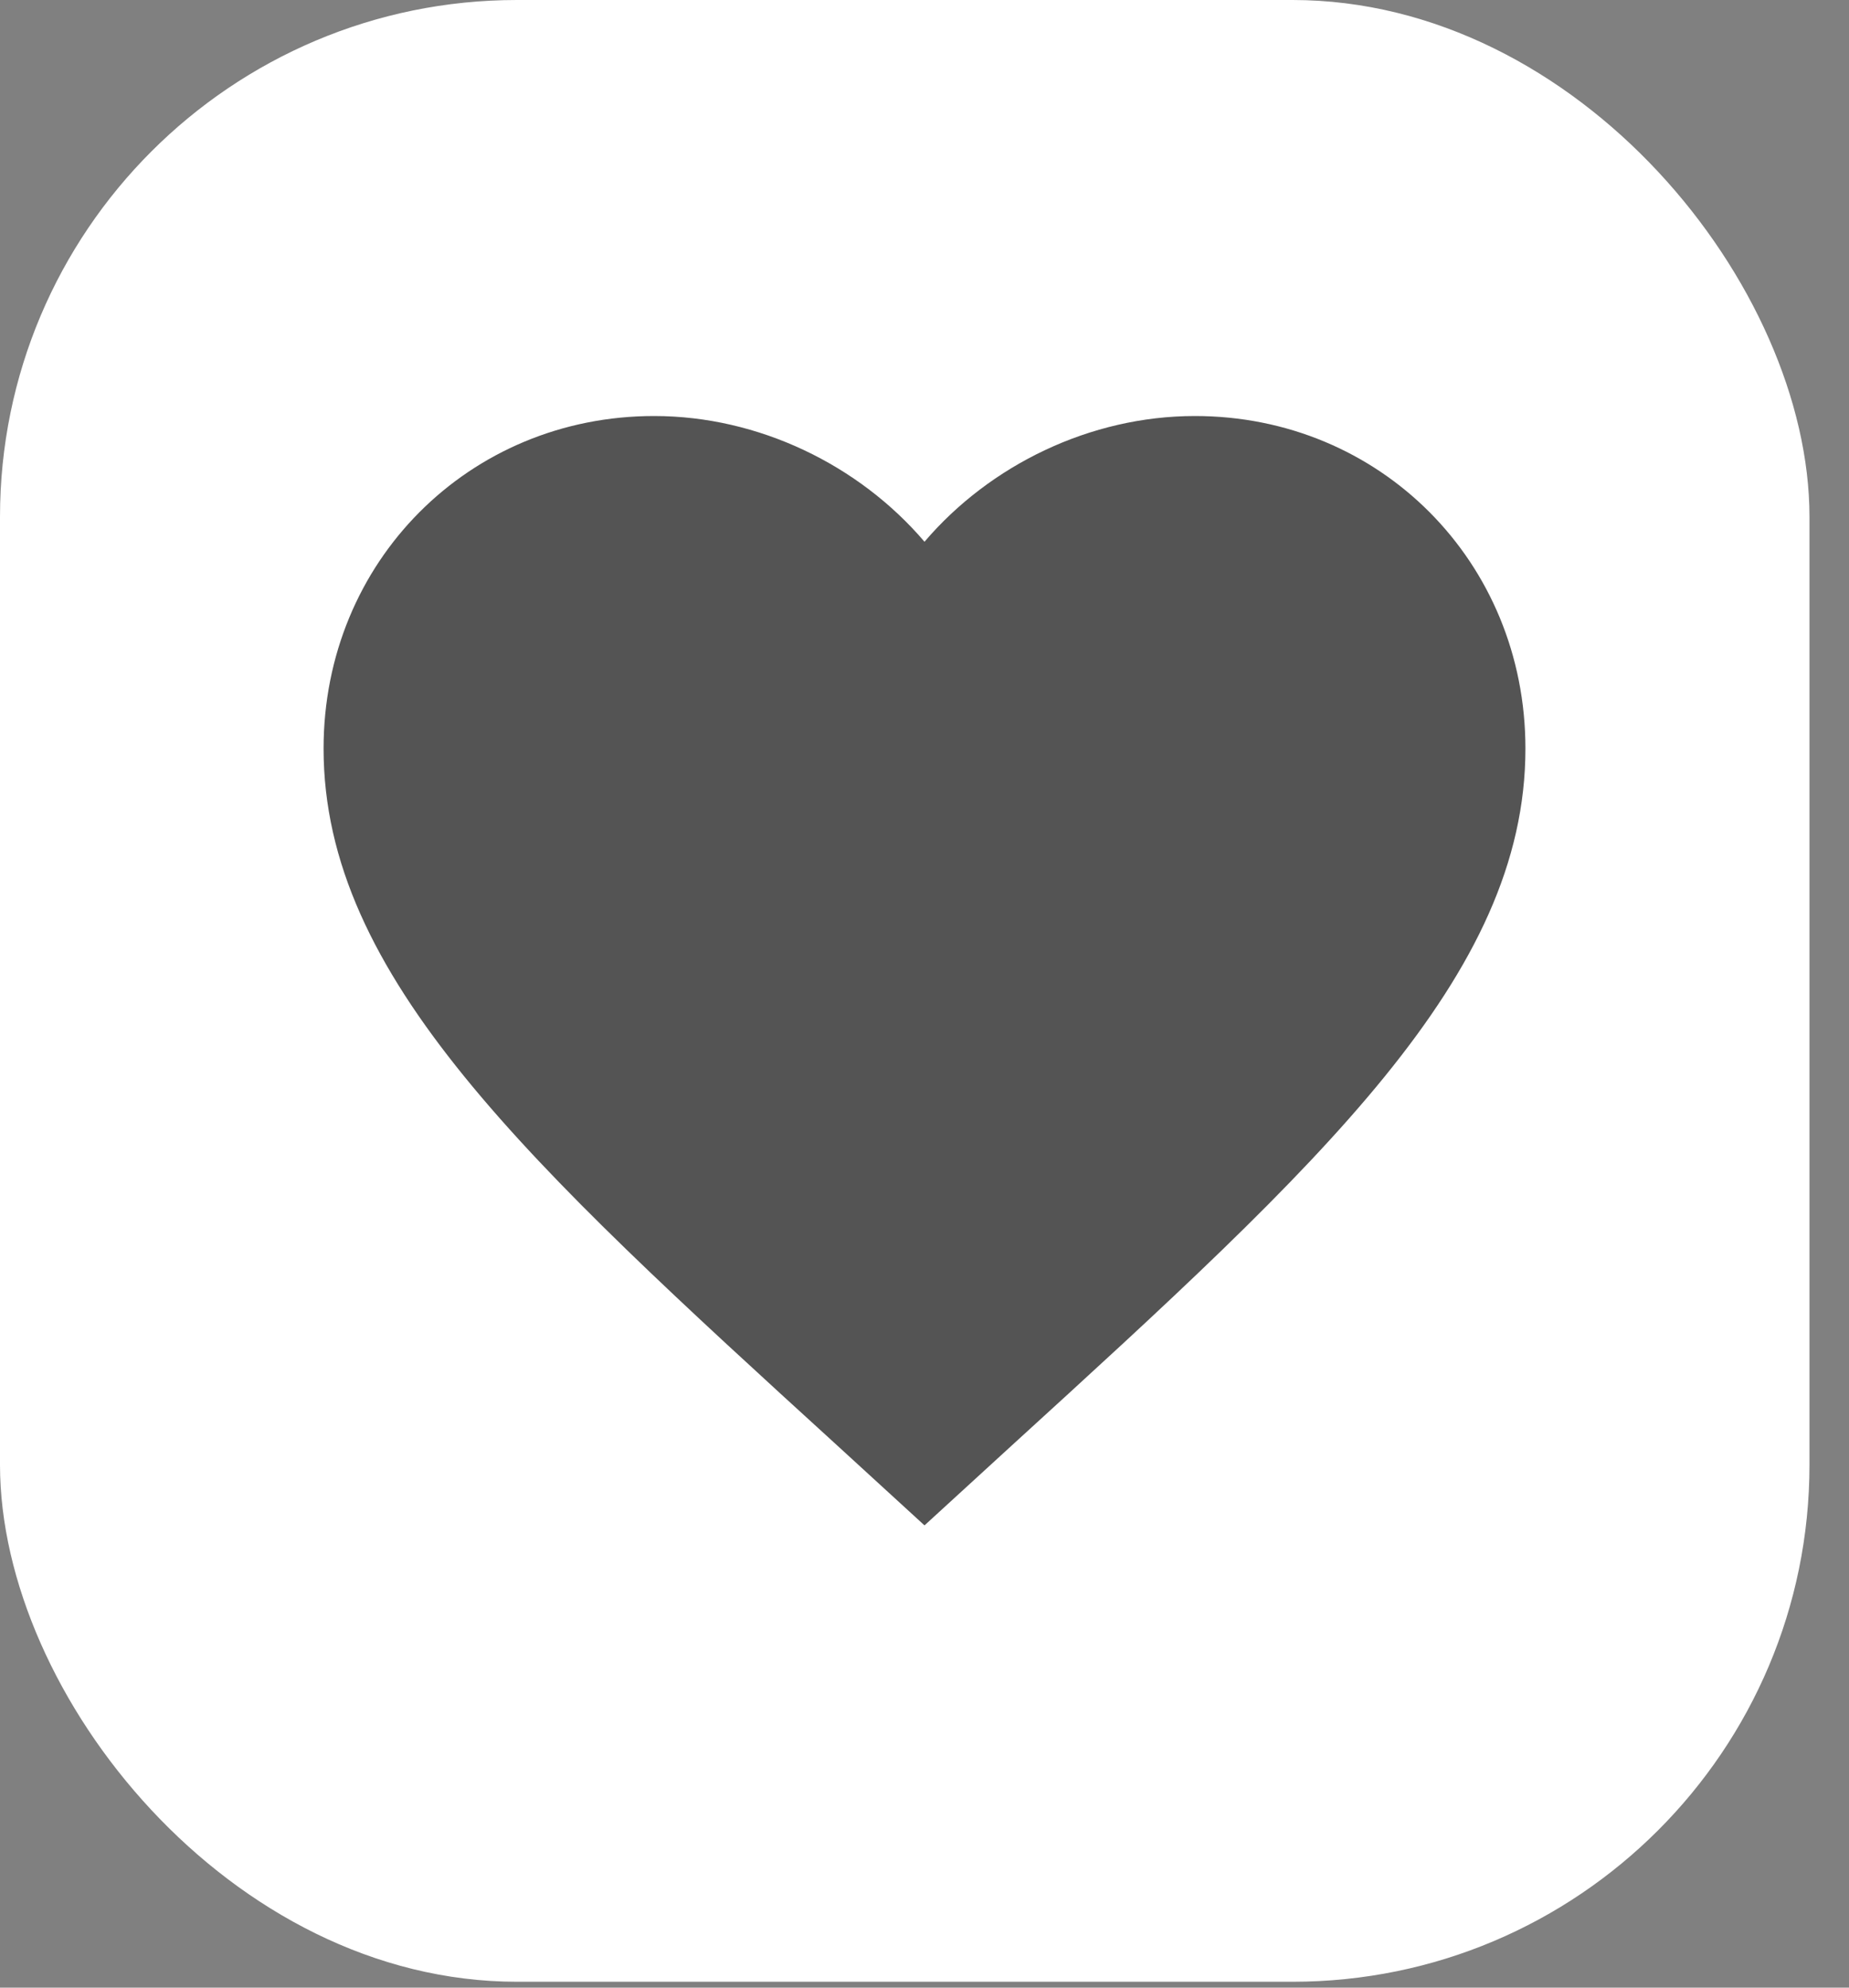<svg width="40" height="43" viewBox="0 0 40 43" fill="none" xmlns="http://www.w3.org/2000/svg">
<rect x="0" y="0" width="40" height="43" fill="#808080" stroke="none"/>
<rect width="39.145" height="42.873" rx="11.184" fill="white"/>
<path d="M20 33L18.115 31.274C11.42 25.166 7 21.124 7 16.194C7 12.152 10.146 9 14.15 9C16.412 9 18.583 10.059 20 11.72C21.417 10.059 23.588 9 25.85 9C29.854 9 33 12.152 33 16.194C33 21.124 28.58 25.166 21.885 31.274L20 33Z" fill="#545454"/>
</svg>
